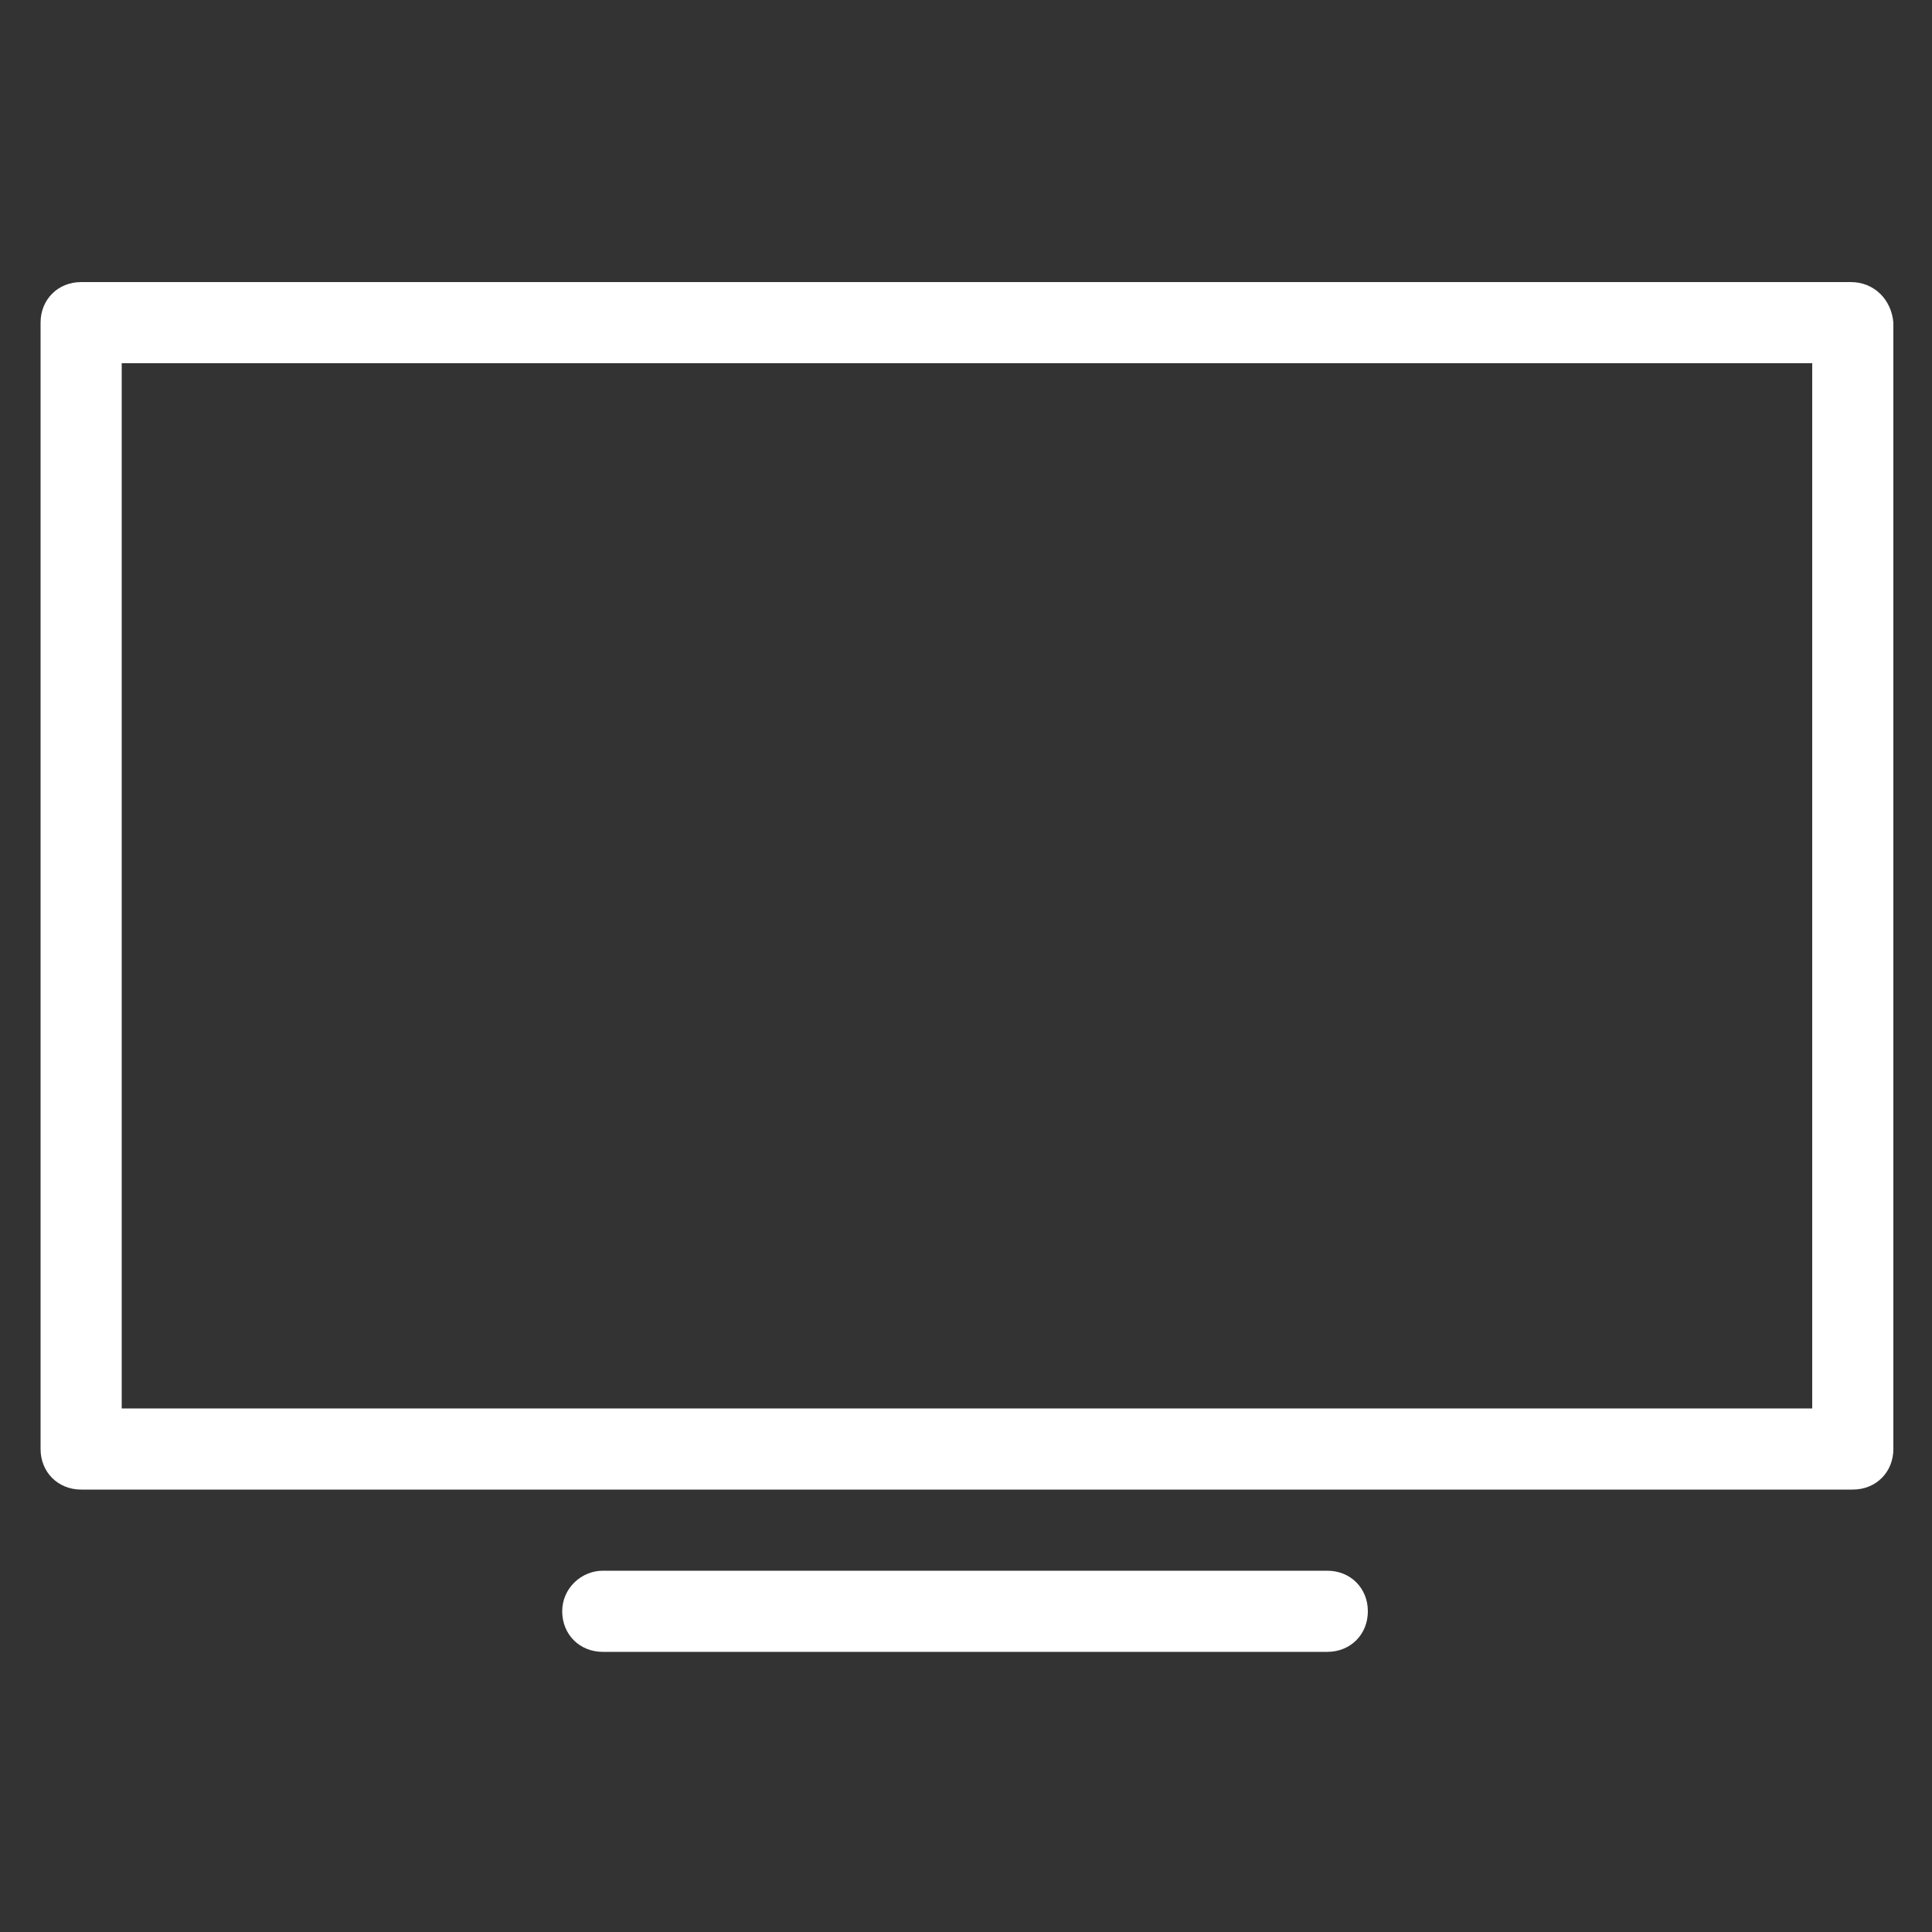 <?xml version="1.0" encoding="utf-8"?>
<!-- Generator: Adobe Illustrator 23.0.3, SVG Export Plug-In . SVG Version: 6.00 Build 0)  -->
<svg version="1.1" id="Layer_1" xmlns="http://www.w3.org/2000/svg" xmlns:xlink="http://www.w3.org/1999/xlink" x="0px" y="0px"
	 viewBox="0 0 100 100" style="enable-background:new 0 0 100 100;" xml:space="preserve">
<rect x="0" y="0" width="100" height="100" fill="#333333" stroke="none"/>
<style type="text/css">
	.st0{fill-rule:evenodd;clip-rule:evenodd;fill:#FFFFFF;}
</style>
<path class="st0" d="M95.8,14.6H4.2c-1.2,0-2.1,0.9-2.1,2.1V75c0,1.2,0.9,2.1,2.1,2.1h91.7c1.2,0,2.1-0.9,2.1-2.1V16.7
	C97.9,15.5,97,14.6,95.8,14.6z M93.8,72.9H6.3V18.8h87.5V72.9z"/>
<path class="st0" d="M31.2,81.3h37.5c1.2,0,2.1,0.9,2.1,2.1s-0.9,2.1-2.1,2.1H31.2c-1.2,0-2.1-0.9-2.1-2.1S30.1,81.3,31.2,81.3z"/>
</svg>
